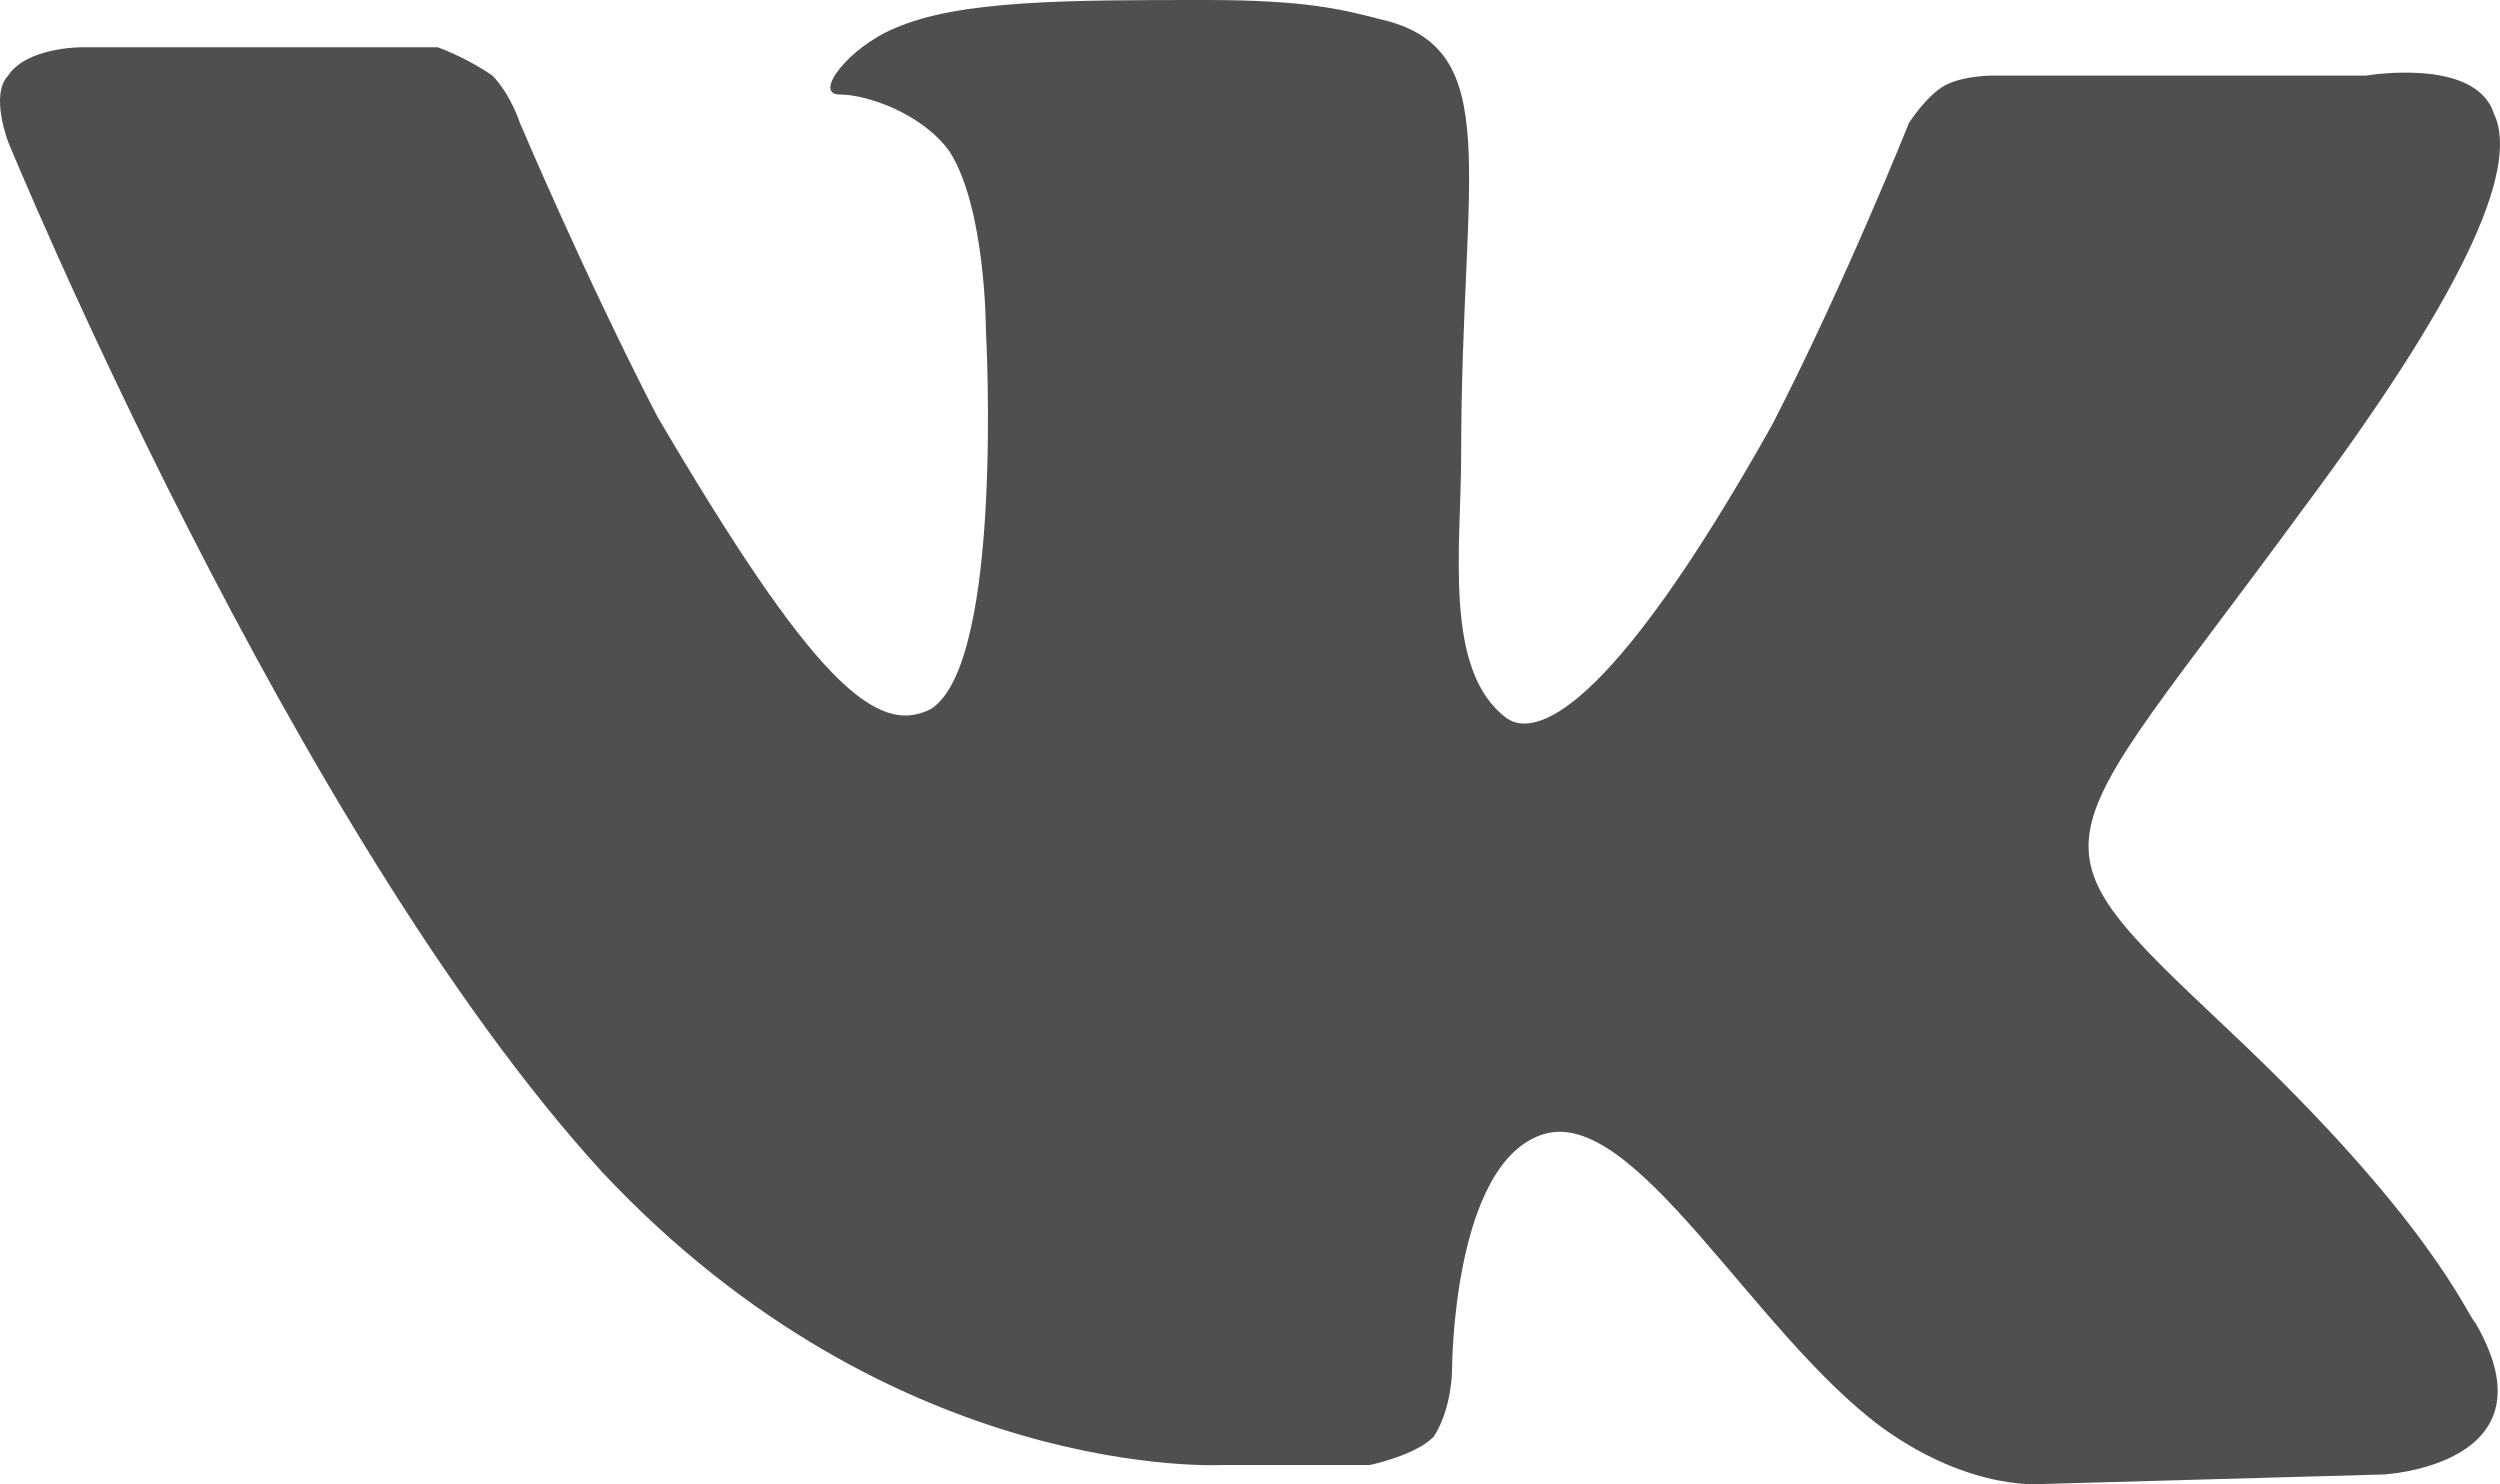<svg width="32" height="19" viewBox="0 0 32 19" fill="none" xmlns="http://www.w3.org/2000/svg">
<path d="M7.707 15.002C11.45 18.994 15.662 18.752 15.662 18.752H17.533C17.533 18.752 18.118 18.631 18.352 18.389C18.586 18.026 18.586 17.542 18.586 17.542C18.586 17.542 18.586 14.881 19.756 14.518C20.925 14.155 22.446 17.058 24.084 18.268C25.253 19.115 26.189 18.994 26.189 18.994L30.517 18.873C30.517 18.873 32.74 18.752 31.687 16.937C31.57 16.816 31.102 15.607 28.529 13.187C25.838 10.646 26.189 11.009 29.465 6.533C31.453 3.871 32.272 2.178 31.921 1.452C31.687 0.726 30.283 0.968 30.283 0.968H25.487C25.487 0.968 25.137 0.968 24.903 1.089C24.669 1.21 24.435 1.573 24.435 1.573C24.435 1.573 23.616 3.629 22.68 5.444C20.575 9.195 19.639 9.437 19.288 9.195C18.469 8.59 18.703 7.017 18.703 5.807C18.703 2.178 19.288 0.605 17.65 0.242C17.182 0.121 16.714 0 15.428 0C13.673 0 12.269 2.16331e-07 11.45 0.363C10.866 0.605 10.398 1.21 10.749 1.21C11.1 1.21 11.801 1.452 12.152 1.936C12.62 2.662 12.62 4.234 12.62 4.234C12.62 4.234 12.854 8.469 11.918 9.074C11.217 9.437 10.398 8.711 8.409 5.323C7.473 3.508 6.655 1.573 6.655 1.573C6.655 1.573 6.538 1.21 6.304 0.968C5.953 0.726 5.602 0.605 5.602 0.605H1.04C1.04 0.605 0.338 0.605 0.104 0.968C-0.13 1.21 0.104 1.815 0.104 1.815C0.104 1.815 3.73 10.646 7.707 15.002Z" fill="#4F4F4F"/>
</svg>
